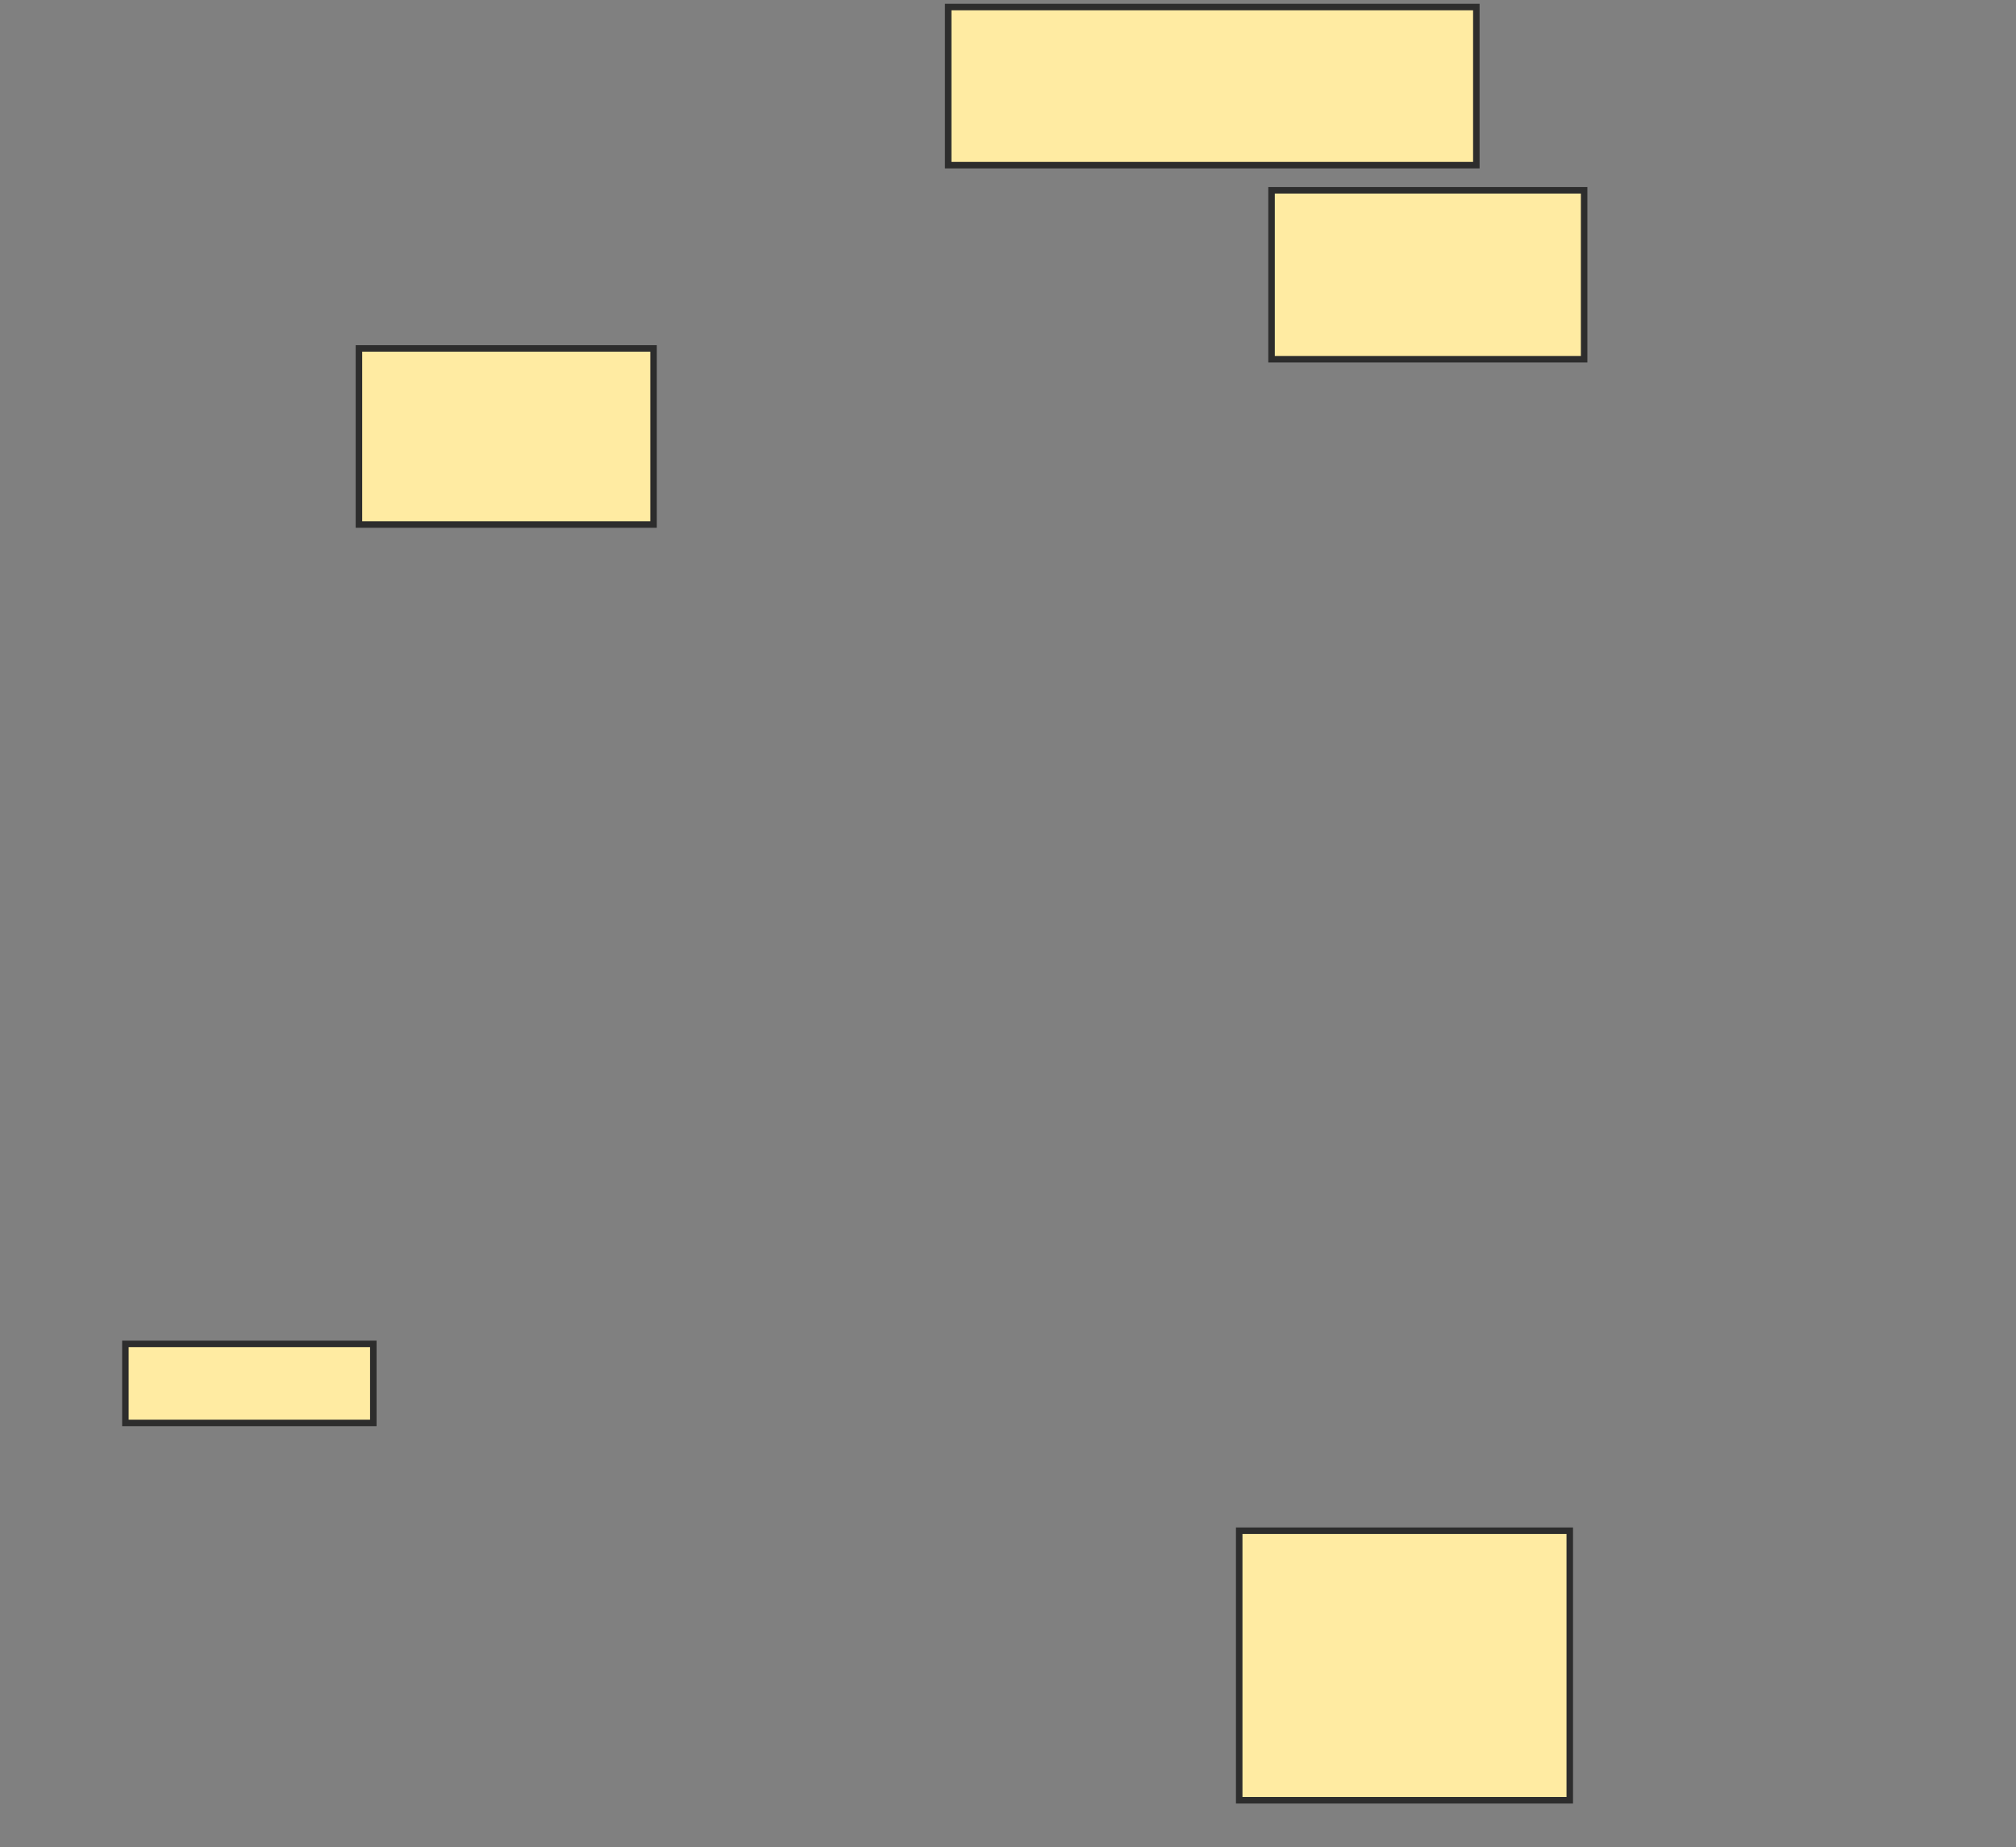 <svg xmlns="http://www.w3.org/2000/svg" width="310" height="284">
 <rect width="100%" height="100%" fill="#808080" stroke="none"/>
 <!-- Created with Image Occlusion Enhanced -->
 <g>
  <title>Labels</title>
 </g>
 <g>
  <title>Masks</title>
  <rect id="2fff9909516d4ca7b916c0aecbe53f16-ao-1" height="24.309" width="81.215" y="1.083" x="145.801" stroke-linecap="null" stroke-linejoin="null" stroke-dasharray="null" stroke="#2D2D2D" fill="#FFEBA2"/>
  <rect id="2fff9909516d4ca7b916c0aecbe53f16-ao-2" height="25.967" width="48.066" y="29.26" x="195.525" stroke-linecap="null" stroke-linejoin="null" stroke-dasharray="null" stroke="#2D2D2D" fill="#FFEBA2"/>
  <rect id="2fff9909516d4ca7b916c0aecbe53f16-ao-3" height="27.072" width="45.304" y="53.569" x="55.193" stroke-linecap="null" stroke-linejoin="null" stroke-dasharray="null" stroke="#2D2D2D" fill="#FFEBA2"/>
  <rect id="2fff9909516d4ca7b916c0aecbe53f16-ao-4" height="12.155" width="38.122" y="206.608" x="19.282" stroke-linecap="null" stroke-linejoin="null" stroke-dasharray="null" stroke="#2D2D2D" fill="#FFEBA2"/>
  <rect id="2fff9909516d4ca7b916c0aecbe53f16-ao-5" height="41.436" width="50.829" y="235.337" x="190.553" stroke-linecap="null" stroke-linejoin="null" stroke-dasharray="null" stroke="#2D2D2D" fill="#FFEBA2"/>
 </g>
</svg>